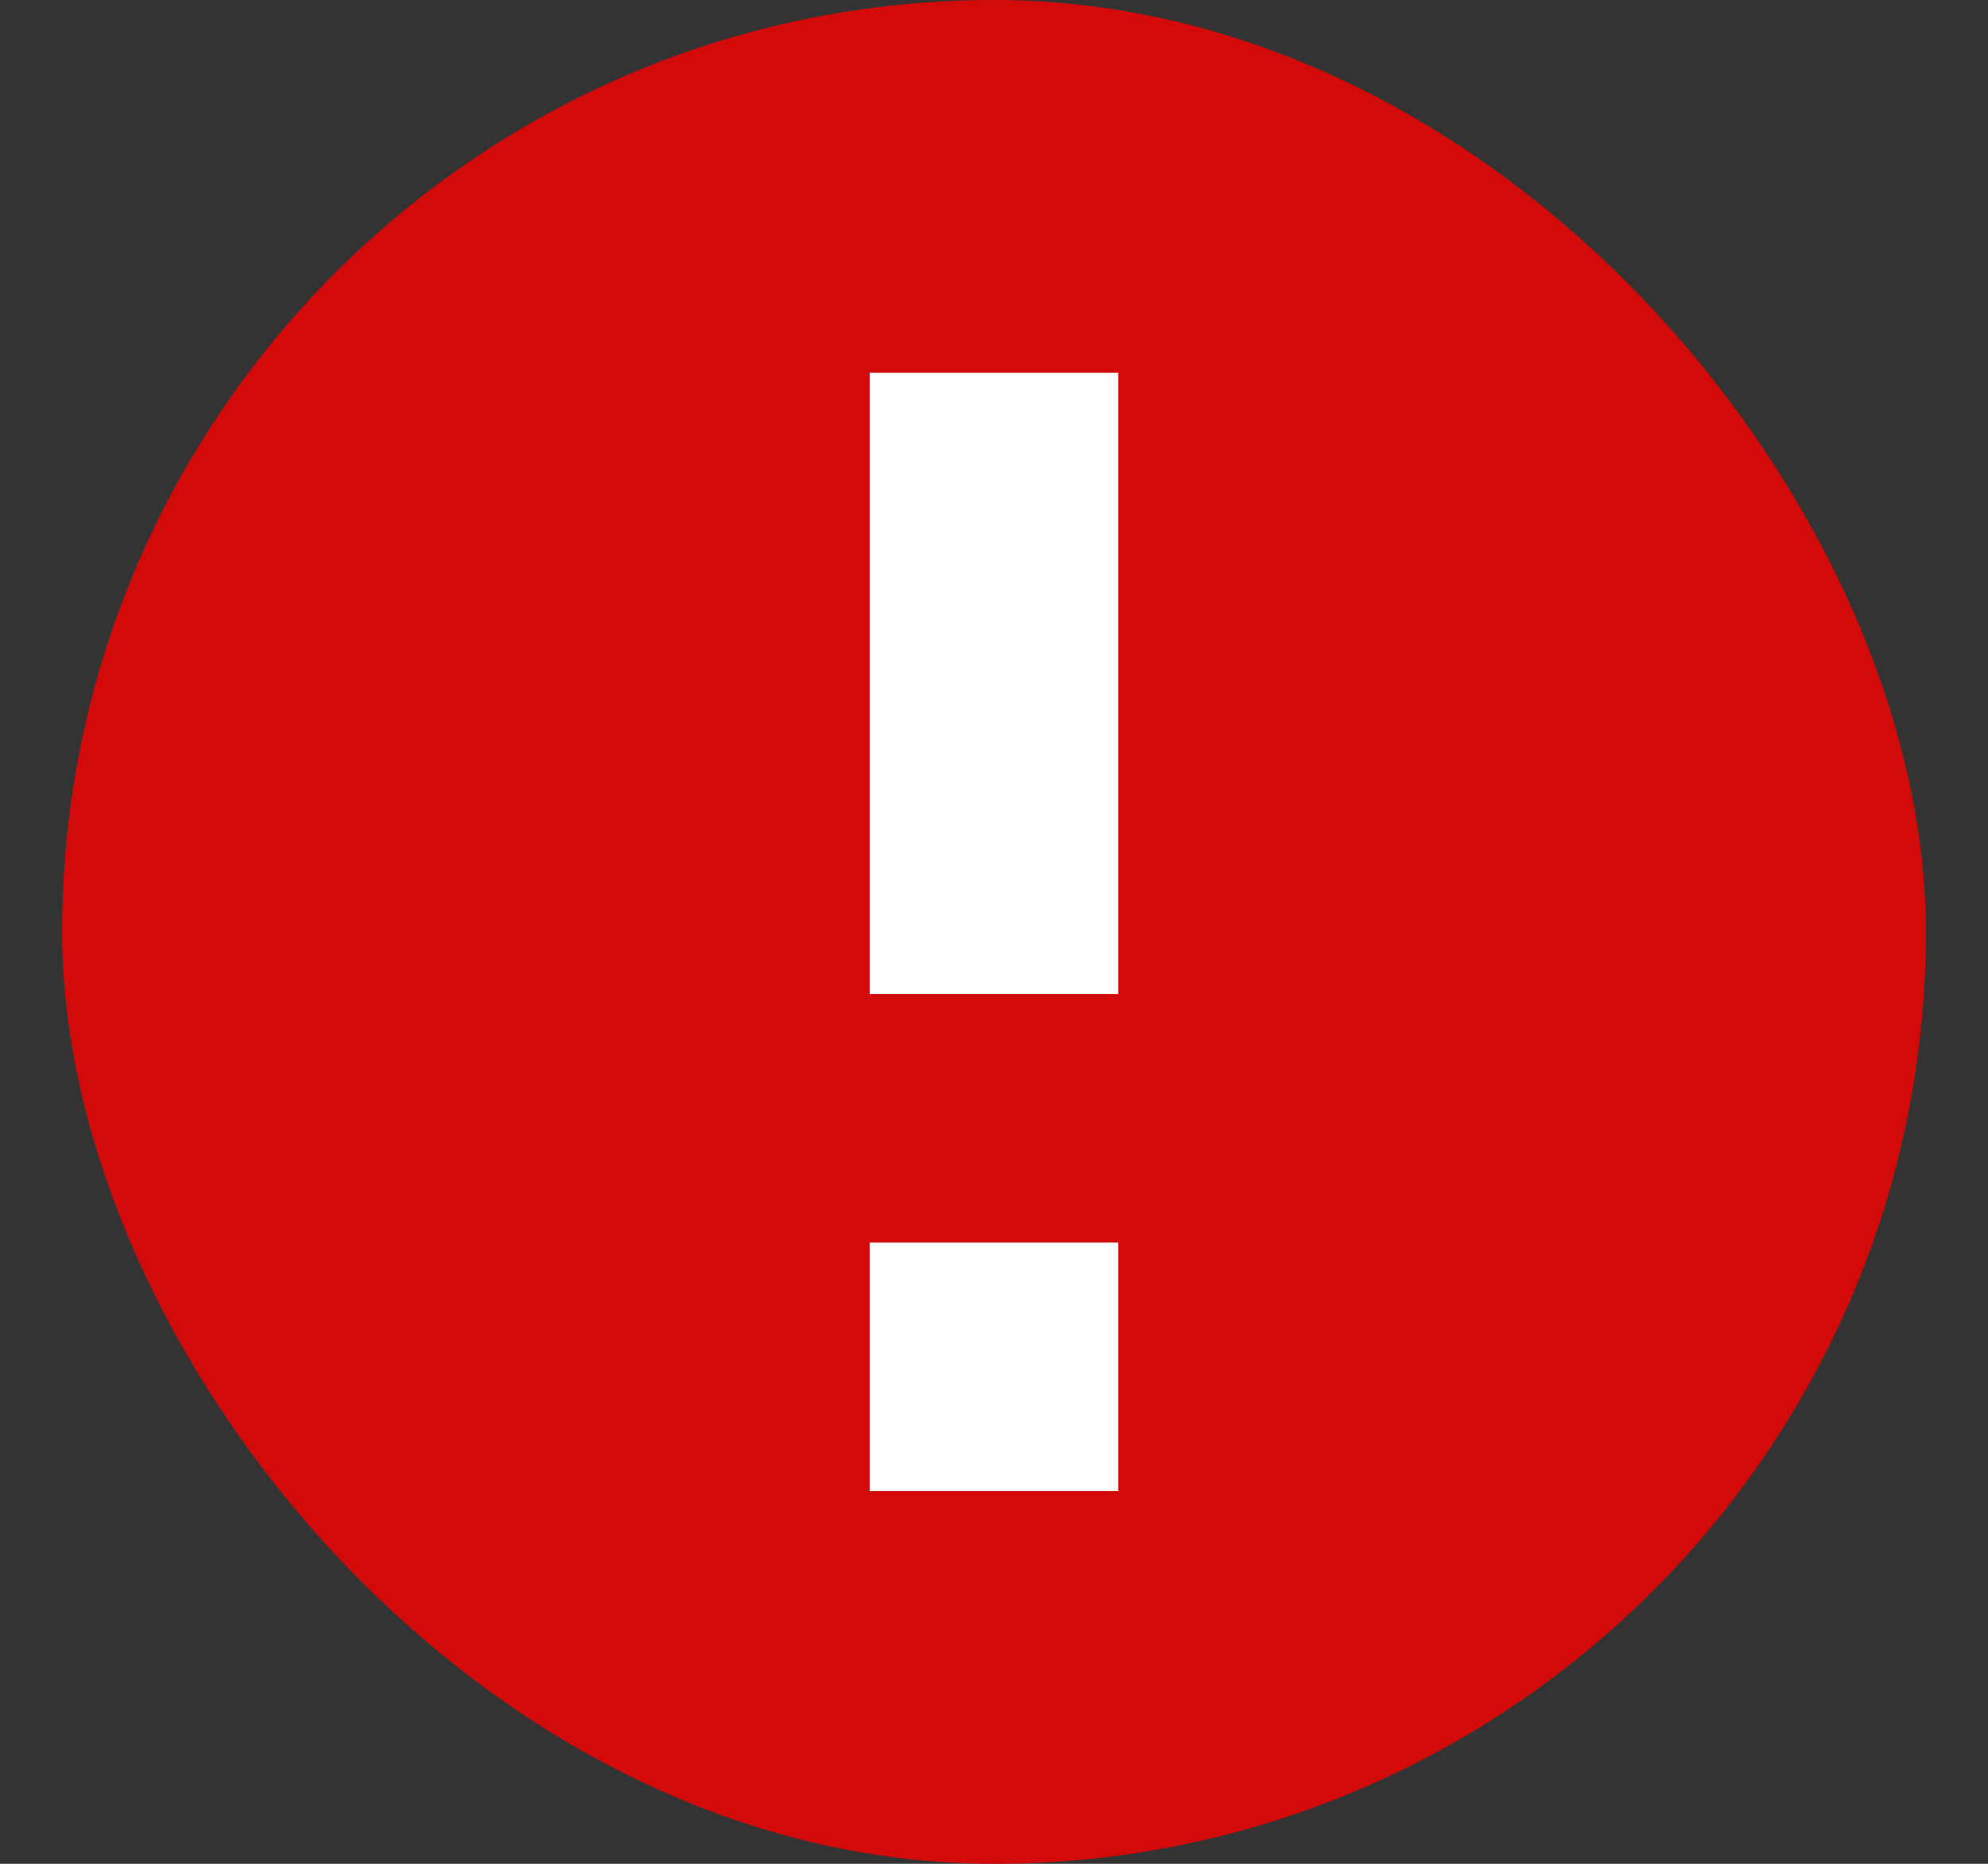 <svg xmlns="http://www.w3.org/2000/svg" width="16" height="15"><rect width="100%" height="100%" fill="#333333" stroke="none"/><g fill="none" fill-rule="evenodd" transform="translate(-.5)"><rect width="15" height="15" x="1" fill="#D30A0A" rx="7.5"/><path fill="#FFF" d="M7.5 3h2v5h-2zm0 7h2v2h-2z"/></g></svg>